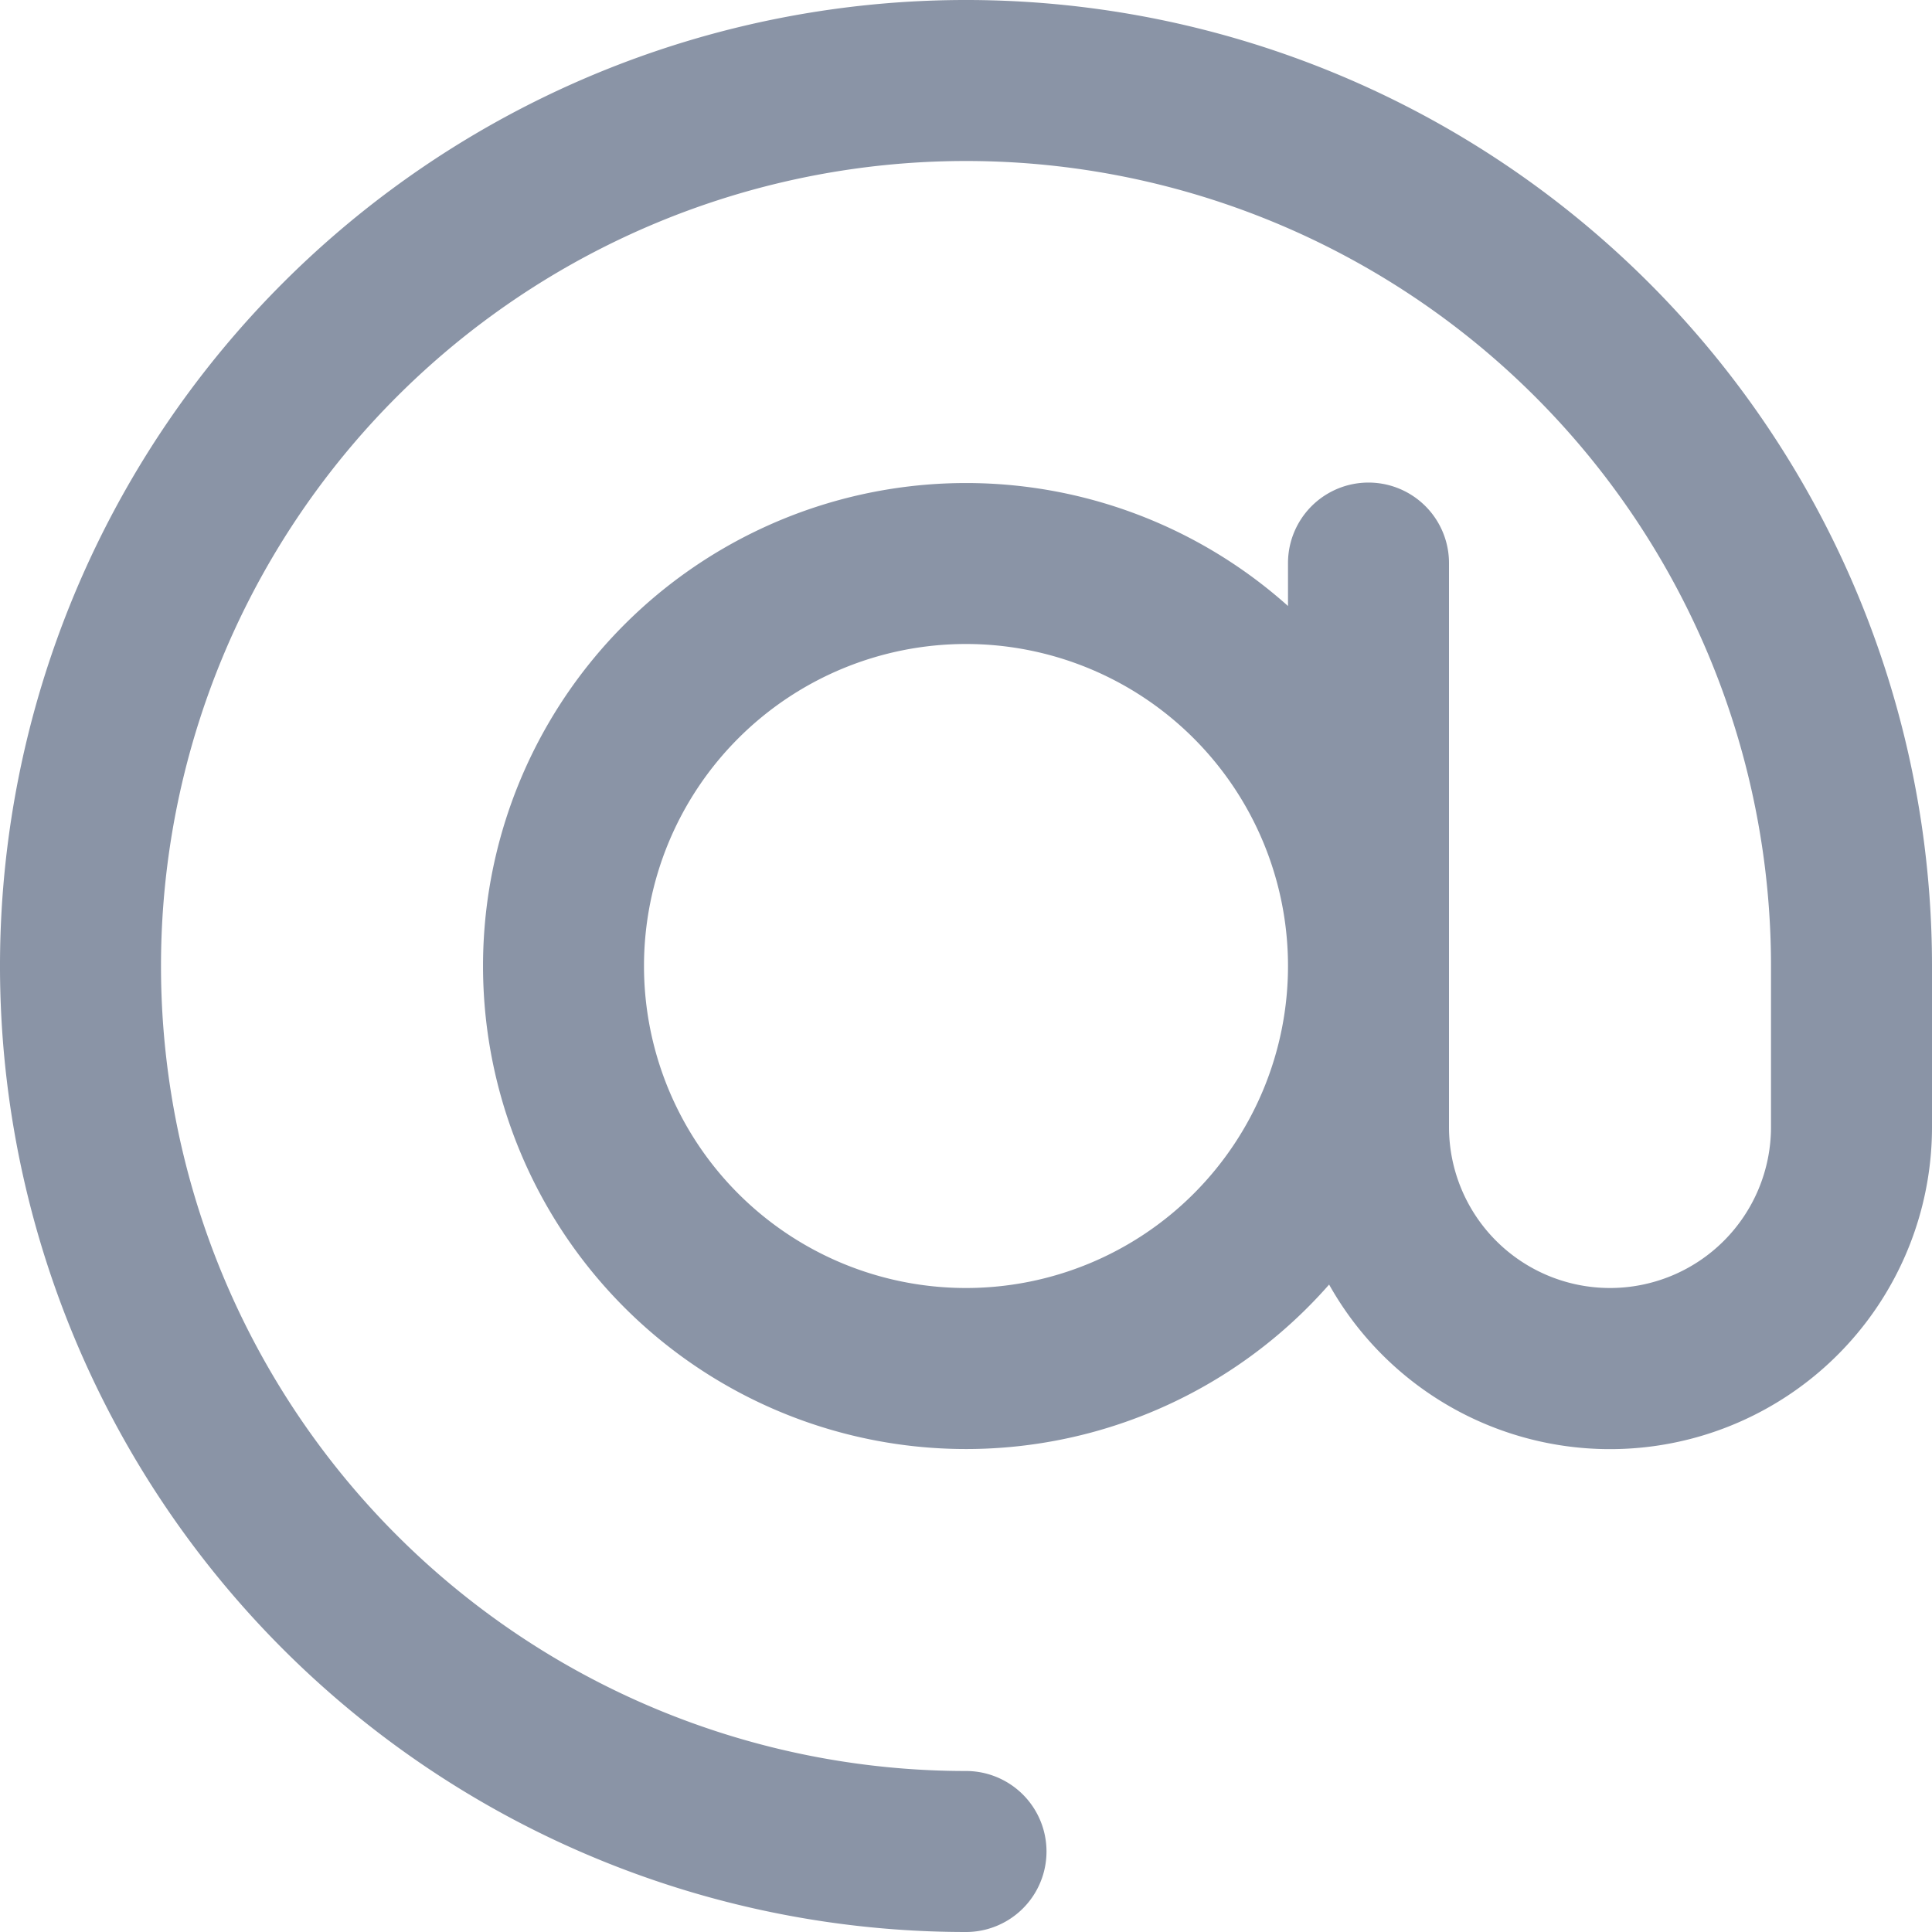 <svg xmlns="http://www.w3.org/2000/svg" width="18" height="18" viewBox="0 0 18 18">
  <path id="_8._E-mail" data-name="8. E-mail" d="M9,1.5a7.5,7.5,0,0,0,0,15A.75.75,0,0,1,9,18a9,9,0,1,1,9-9v1.5a3,3,0,0,1-5.617,1.468A4.5,4.5,0,1,1,12,5.646v-.4a.75.75,0,0,1,1.5,0V10.5a1.5,1.5,0,0,0,3,0V9A7.5,7.5,0,0,0,9,1.5ZM12,9a3,3,0,1,0-3,3A3,3,0,0,0,12,9Z" fill="#8a94a6"/>
</svg>
